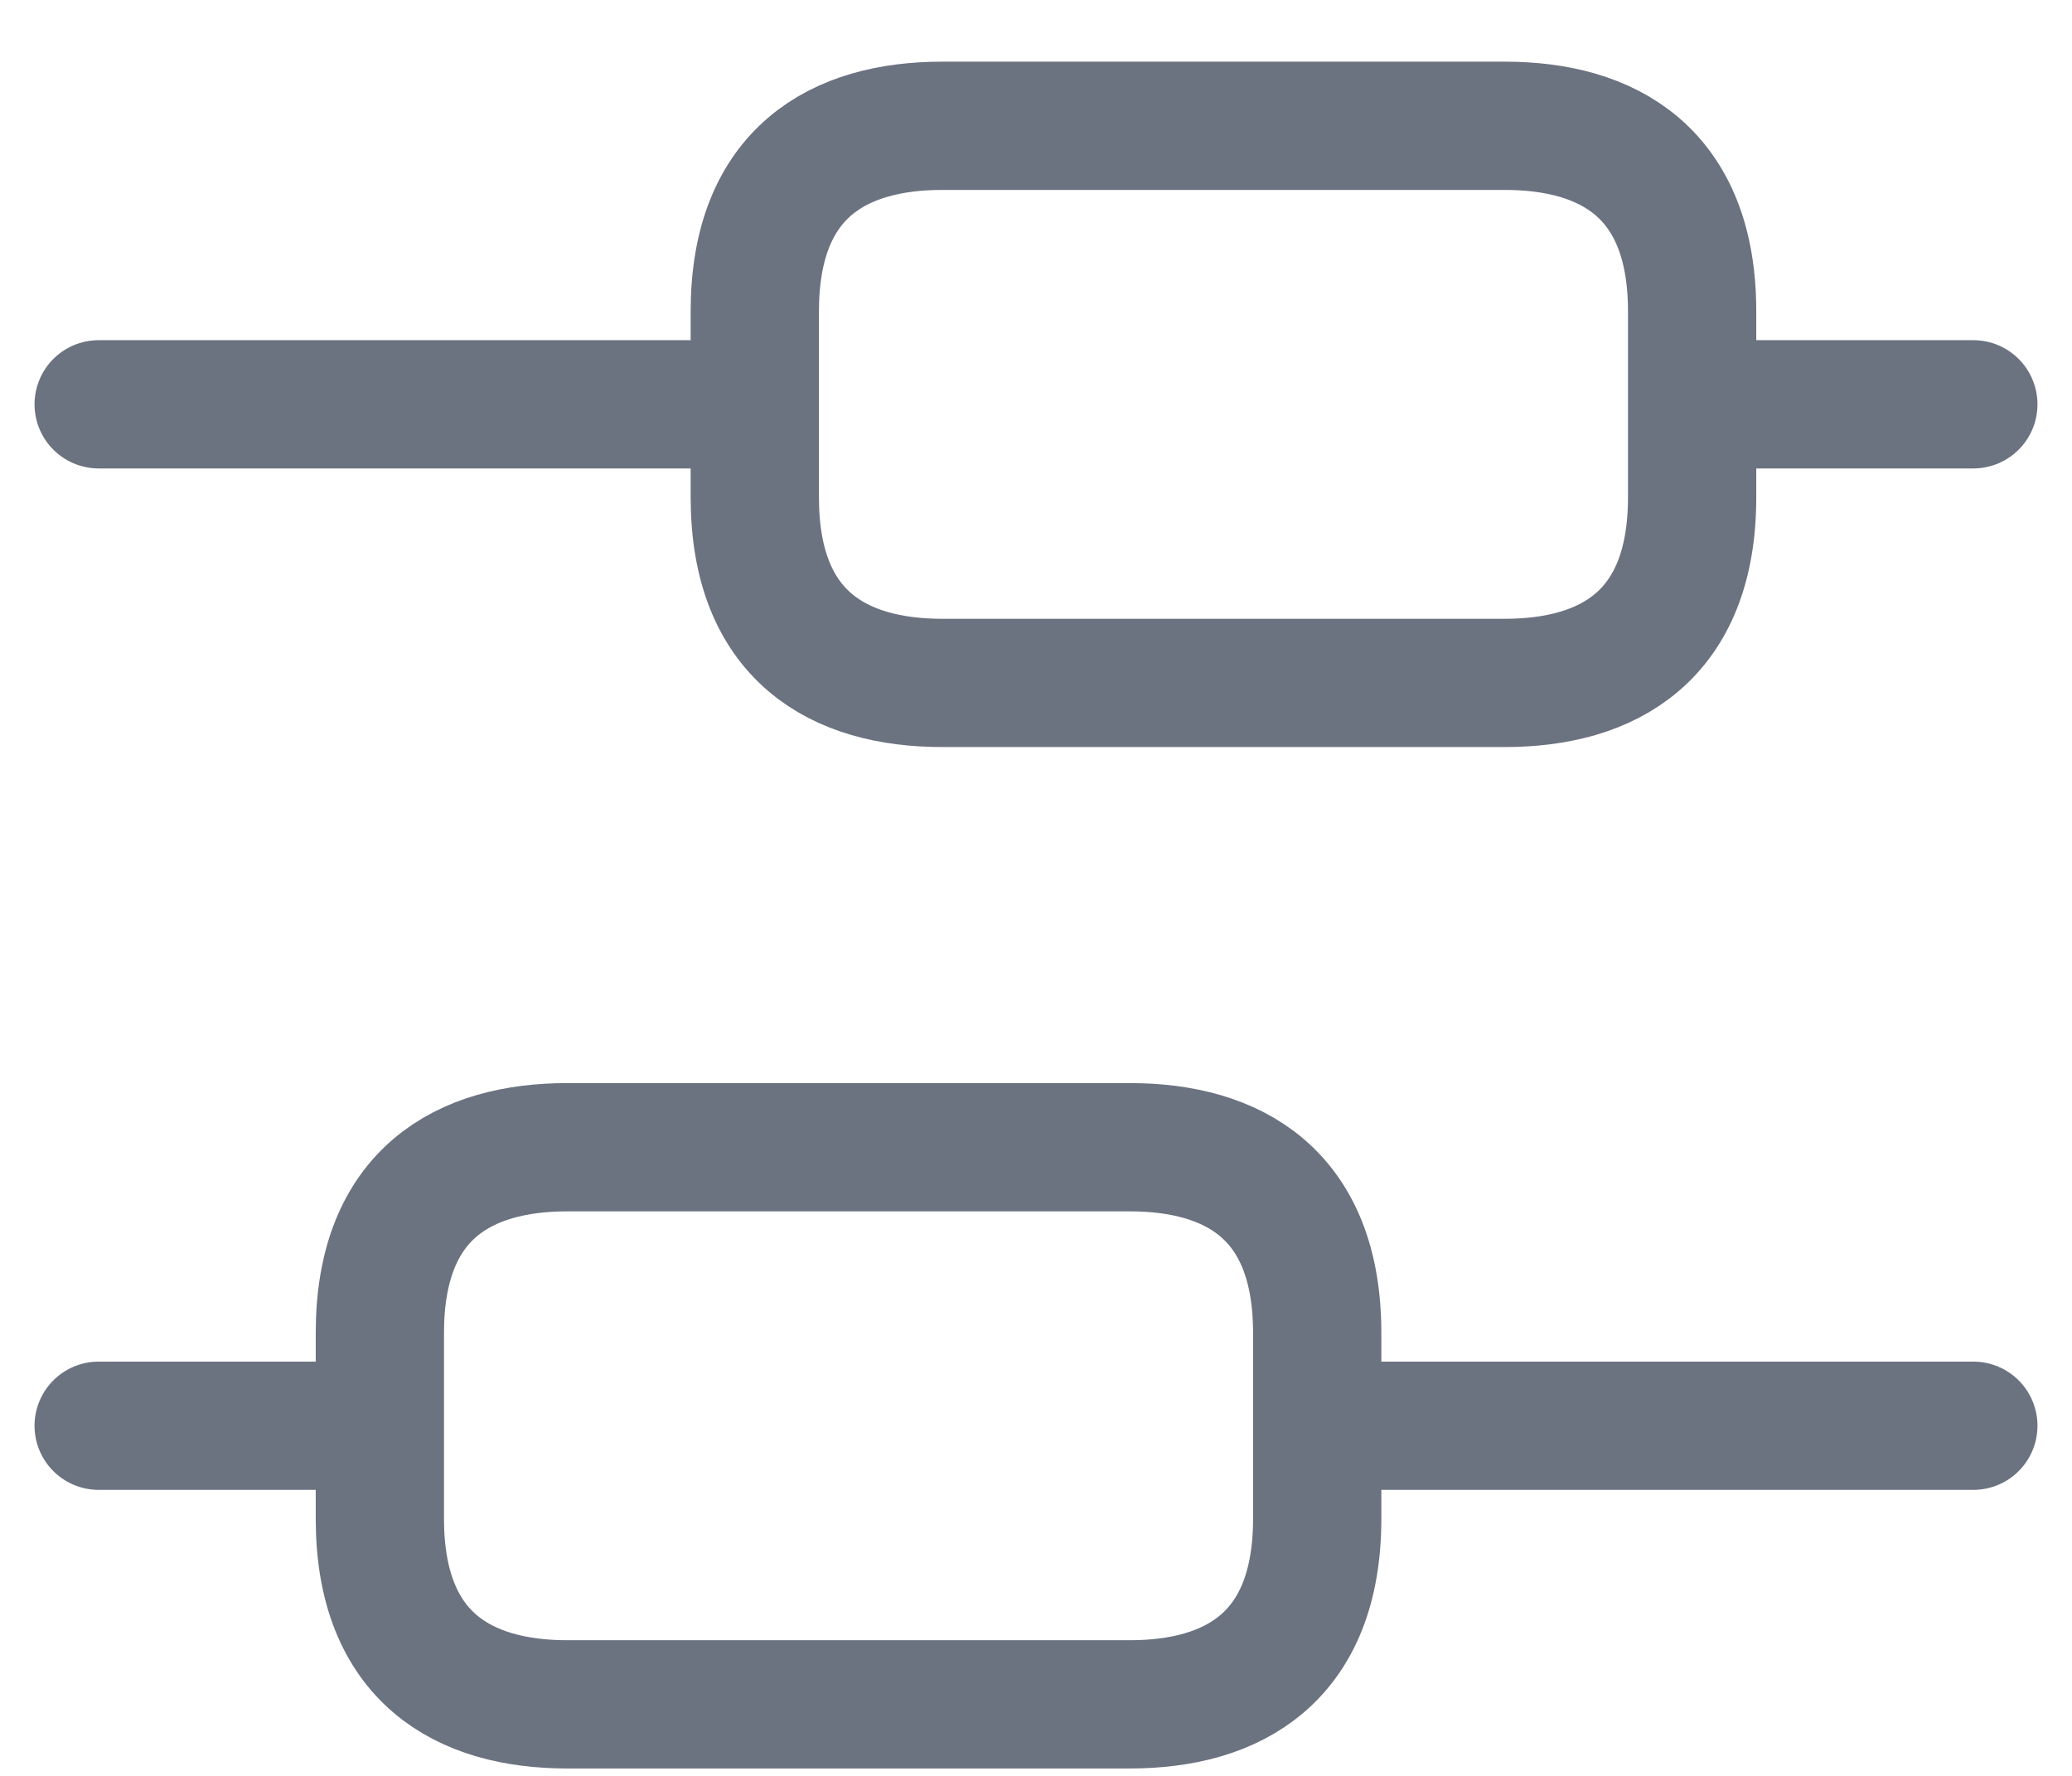 <svg width="21" height="18" viewBox="0 0 21 18" fill="none" xmlns="http://www.w3.org/2000/svg">
<path d="M20 14.451H13.35M3.85 14.451H1M20 4.098H17.15M7.65 4.098H1M5.75 11.628H11.45C12.495 11.628 13.35 12.098 13.35 13.51V15.393C13.35 16.804 12.495 17.275 11.45 17.275H5.75C4.705 17.275 3.85 16.804 3.85 15.393V13.51C3.85 12.098 4.705 11.628 5.75 11.628ZM9.55 1.275H15.25C16.295 1.275 17.15 1.745 17.15 3.157V5.04C17.15 6.451 16.295 6.922 15.25 6.922H9.55C8.505 6.922 7.65 6.451 7.65 5.04V3.157C7.65 1.745 8.505 1.275 9.55 1.275Z" stroke="#6B7280" stroke-width="1.3" stroke-miterlimit="10" stroke-linecap="round" stroke-linejoin="round"/>
</svg>
